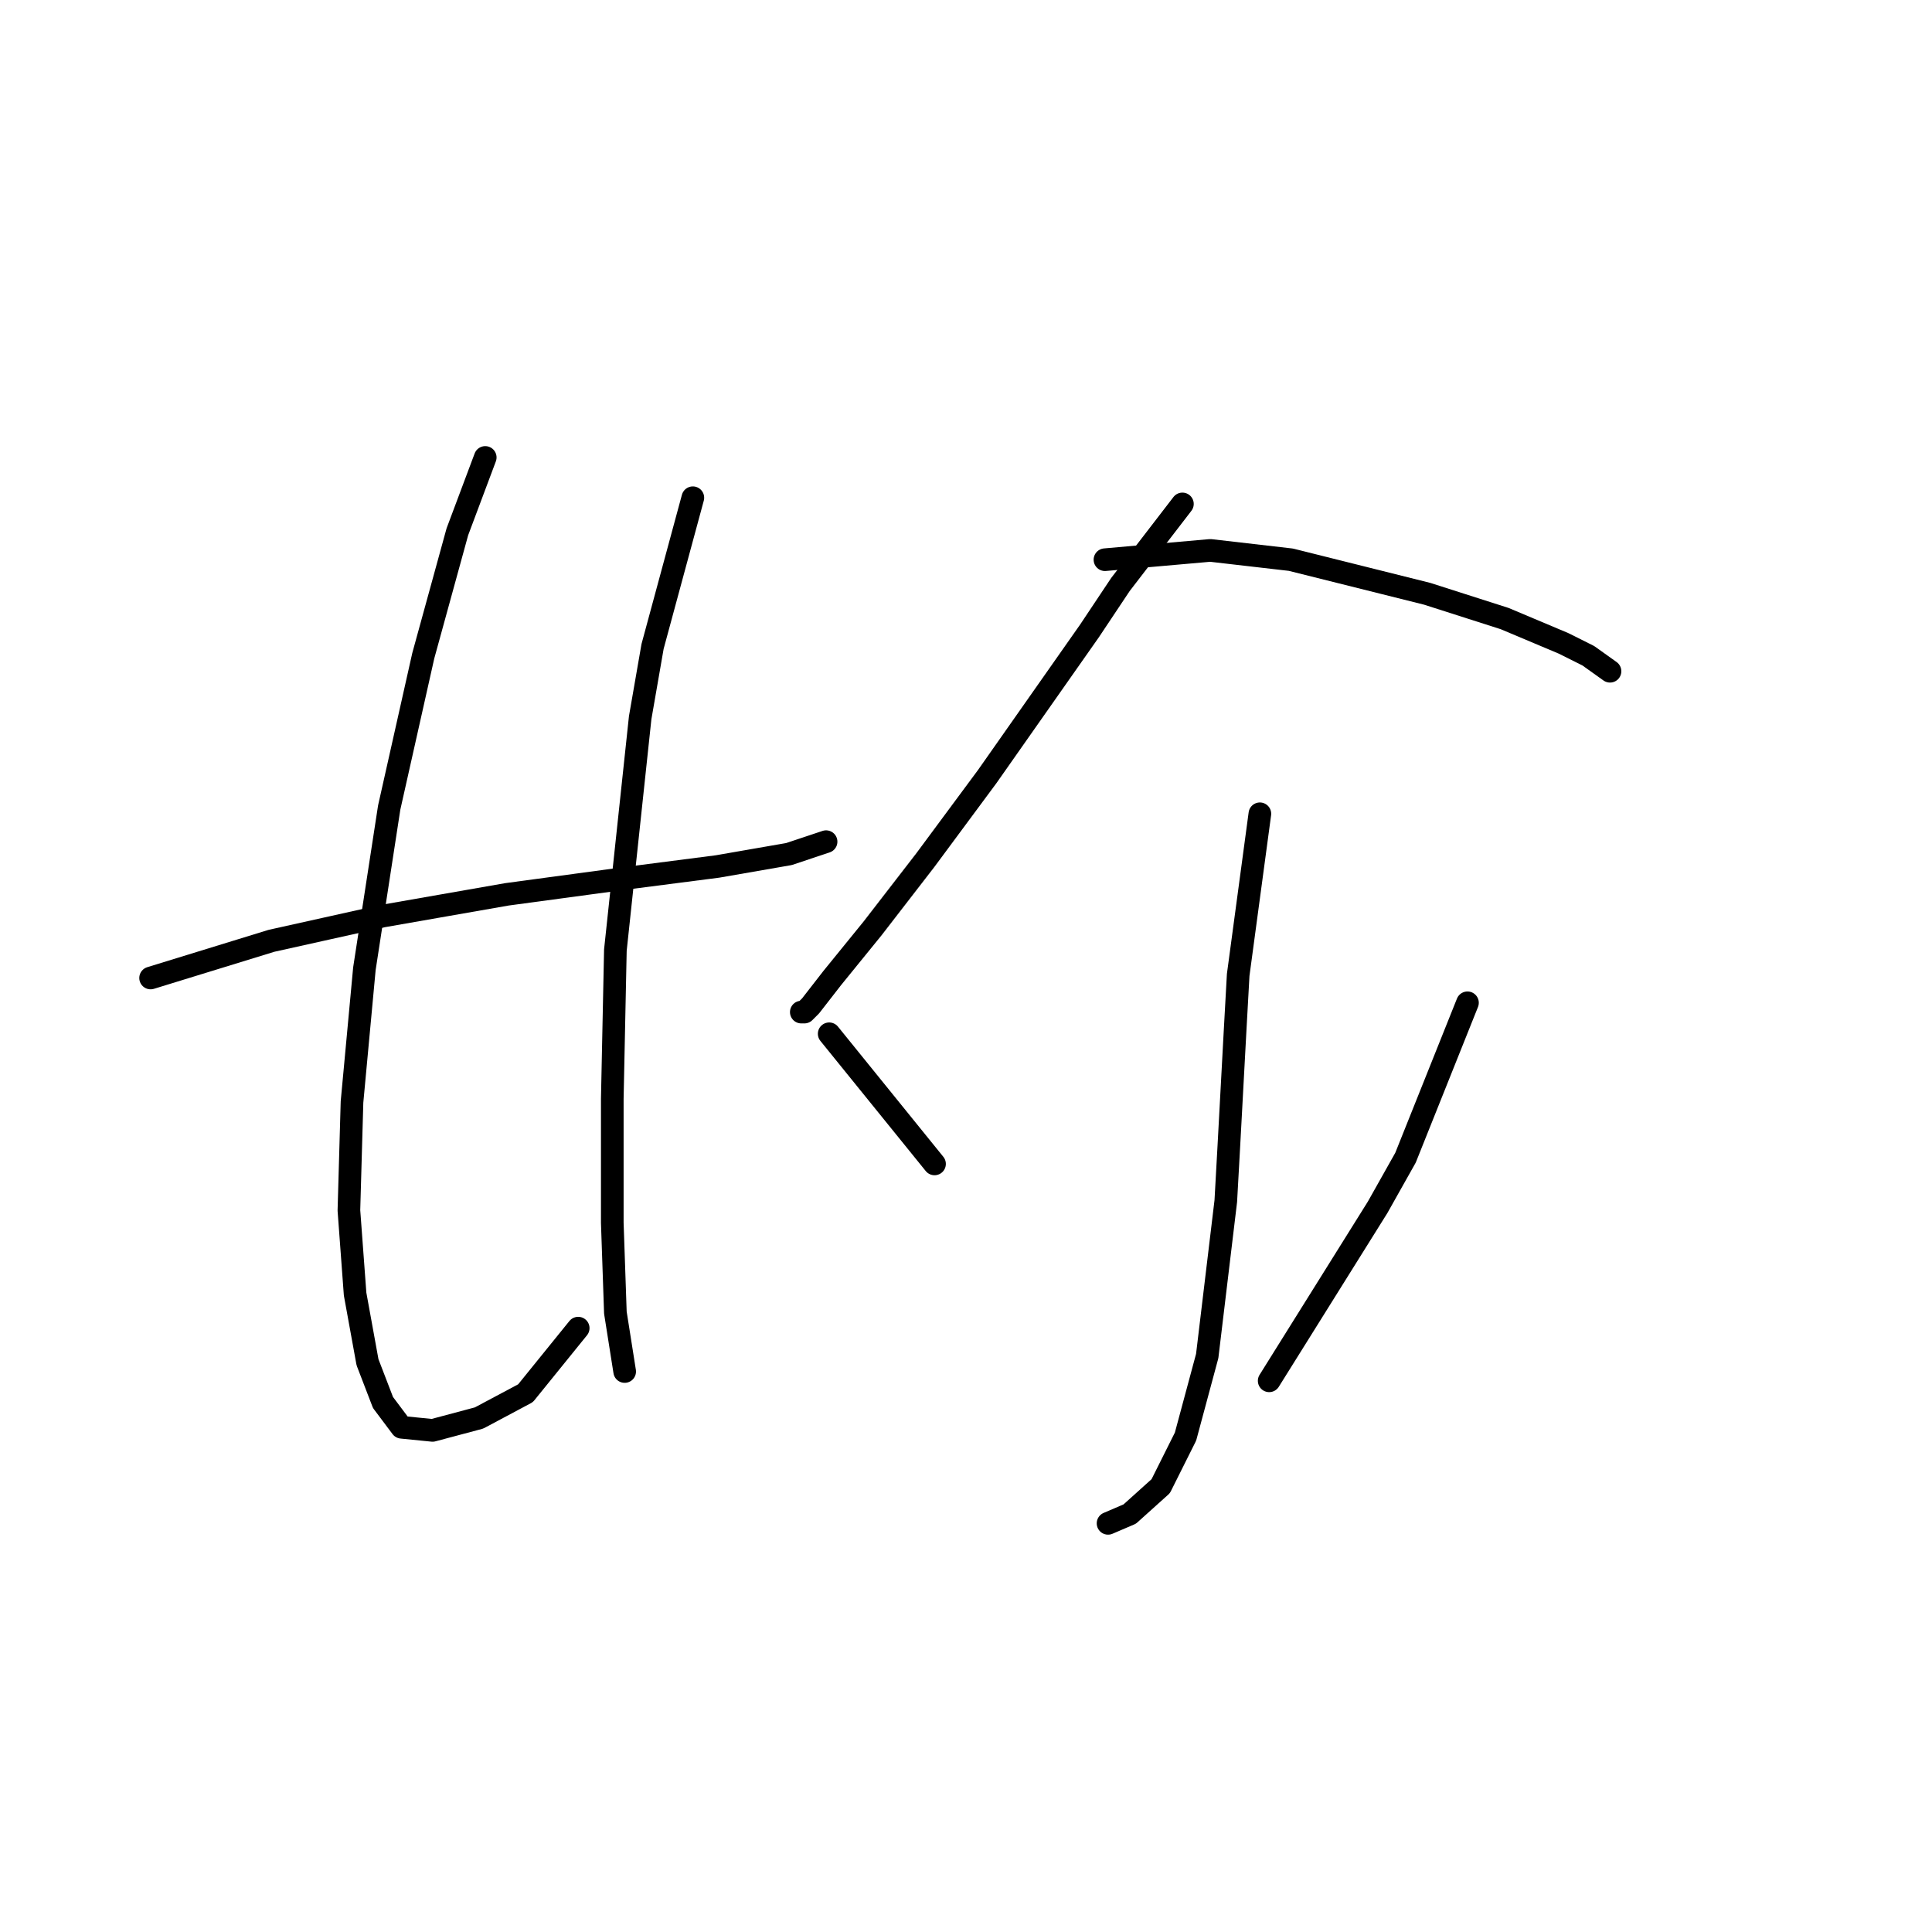 <?xml version="1.0" standalone="no"?>
    <svg width="256" height="256" xmlns="http://www.w3.org/2000/svg" version="1.1">
    <polyline stroke="black" stroke-width="3" stroke-linecap="round" fill="transparent" stroke-linejoin="round" points="19.956 129.59 35.968 124.663 43.358 123.021 50.749 121.379 67.171 118.505 82.363 116.452 95.09 114.81 104.533 113.168 109.46 111.525 109.46 111.525 " />
        <polyline stroke="black" stroke-width="3" stroke-linecap="round" fill="transparent" stroke-linejoin="round" points="64.297 60.614 60.602 70.468 56.086 86.891 51.57 107.009 48.285 128.359 46.643 146.013 46.232 160.383 47.053 171.469 48.696 180.501 50.749 185.839 53.212 189.123 57.318 189.534 63.476 187.891 69.635 184.607 76.615 175.985 76.615 175.985 " />
        <polyline stroke="black" stroke-width="3" stroke-linecap="round" fill="transparent" stroke-linejoin="round" points="91.806 65.952 86.468 85.659 84.826 95.102 81.541 125.895 81.131 145.603 81.131 162.025 81.541 173.932 82.773 181.733 82.773 181.733 " />
        <polyline stroke="black" stroke-width="3" stroke-linecap="round" fill="transparent" stroke-linejoin="round" points="156.676 66.773 148.465 77.448 144.359 83.606 130.81 102.903 122.599 113.989 115.619 123.021 110.281 129.59 107.407 133.285 106.586 134.107 106.176 134.107 106.176 134.107 " />
        <polyline stroke="black" stroke-width="3" stroke-linecap="round" fill="transparent" stroke-linejoin="round" points="146.412 74.163 160.371 72.932 171.046 74.163 189.111 78.68 199.375 81.964 207.176 85.249 210.461 86.891 213.335 88.944 213.335 88.944 " />
        <polyline stroke="black" stroke-width="3" stroke-linecap="round" fill="transparent" stroke-linejoin="round" points="166.94 107.83 164.066 129.18 163.656 136.57 162.834 151.761 162.424 159.151 159.961 179.68 157.087 190.355 153.802 196.924 149.696 200.619 146.822 201.851 146.822 201.851 " />
        <polyline stroke="black" stroke-width="3" stroke-linecap="round" fill="transparent" stroke-linejoin="round" points="109.871 136.981 123.83 154.225 123.83 154.225 " />
        <polyline stroke="black" stroke-width="3" stroke-linecap="round" fill="transparent" stroke-linejoin="round" points="194.448 132.875 186.237 153.403 182.542 159.973 168.172 182.965 168.172 182.965 " />
        </svg>